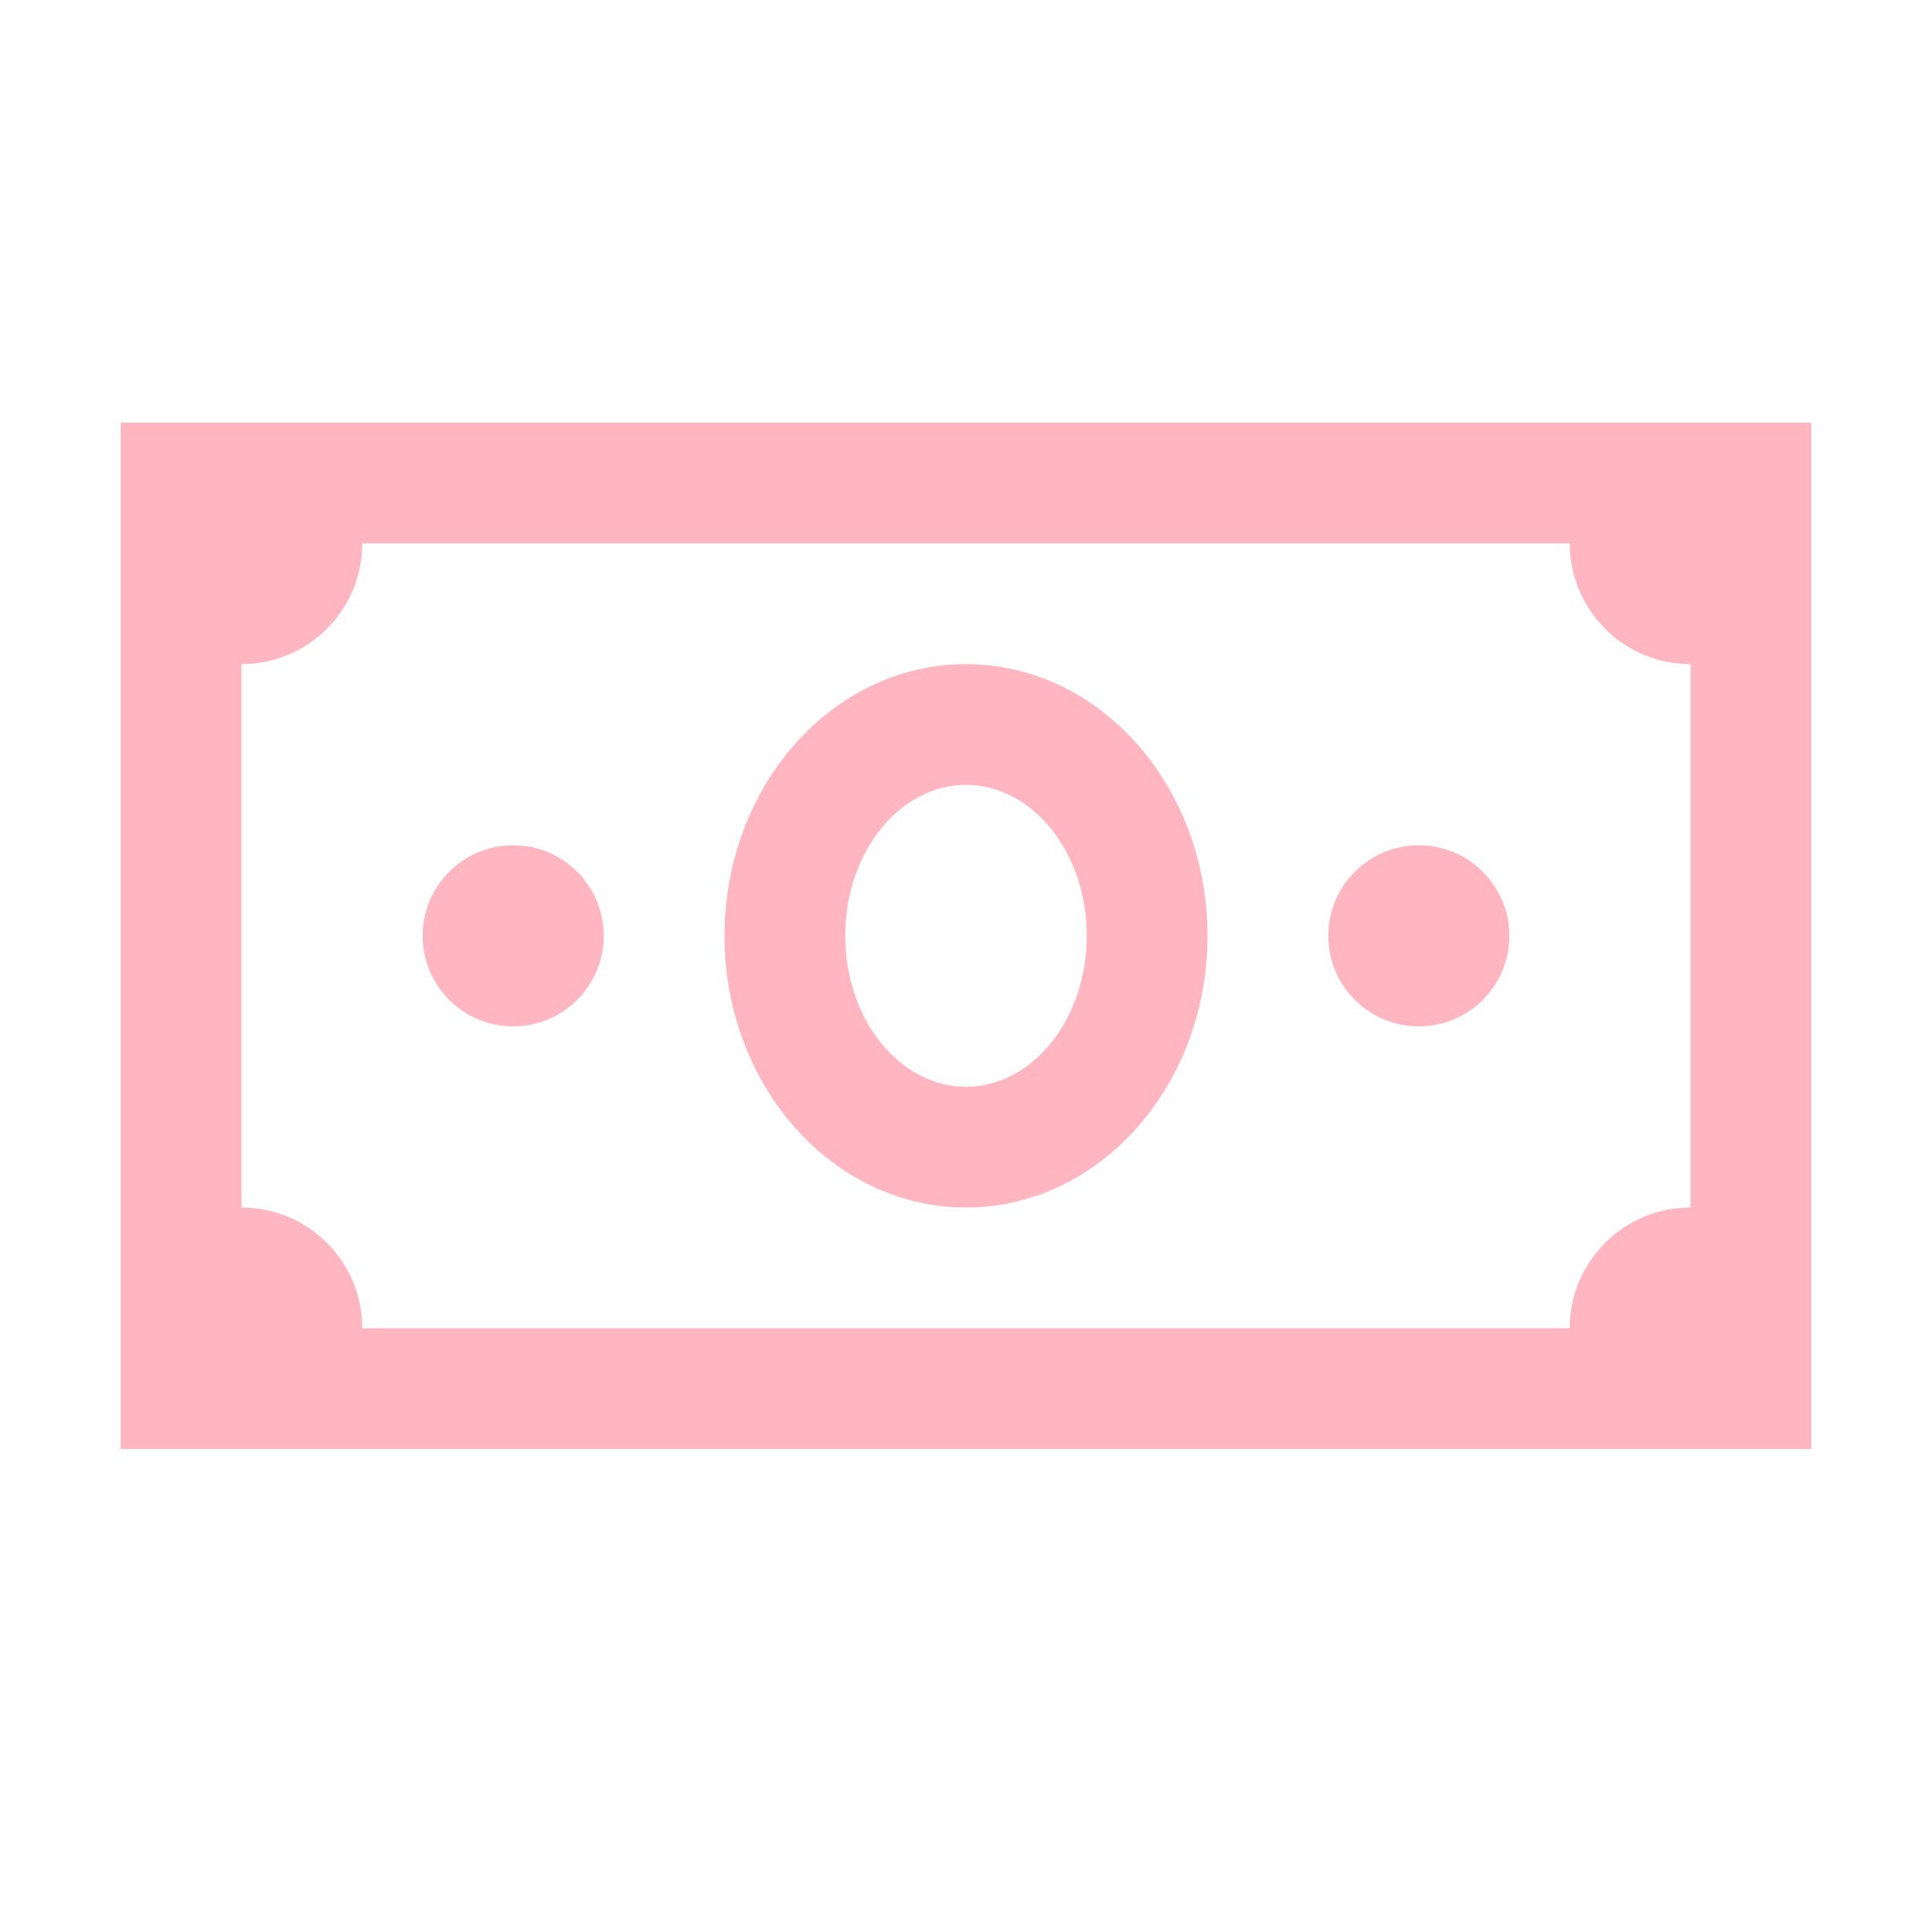 <svg width="20" height="20" viewBox="0 0 20 20" fill="none" xmlns="http://www.w3.org/2000/svg">
<path d="M1.25 4.375V15H18.75V4.375H1.25ZM3.75 5.625H16.25C16.25 6.316 16.809 6.875 17.5 6.875V12.5C16.809 12.5 16.25 13.059 16.25 13.75H3.75C3.75 13.059 3.191 12.5 2.5 12.5V6.875C3.191 6.875 3.75 6.316 3.75 5.625ZM10 6.875C8.618 6.875 7.5 8.135 7.5 9.688C7.5 11.24 8.618 12.5 10 12.5C11.382 12.5 12.5 11.24 12.5 9.688C12.5 8.135 11.382 6.875 10 6.875ZM10 8.125C10.689 8.125 11.25 8.826 11.25 9.688C11.25 10.549 10.689 11.25 10 11.25C9.311 11.25 8.75 10.549 8.75 9.688C8.75 8.826 9.311 8.125 10 8.125ZM5.312 8.75C4.795 8.75 4.375 9.17 4.375 9.688C4.375 10.205 4.795 10.625 5.312 10.625C5.83 10.625 6.25 10.205 6.25 9.688C6.25 9.17 5.83 8.75 5.312 8.75ZM14.688 8.75C14.17 8.75 13.75 9.17 13.75 9.688C13.75 10.205 14.17 10.625 14.688 10.625C15.205 10.625 15.625 10.205 15.625 9.688C15.625 9.17 15.205 8.75 14.688 8.75Z" fill="#FFB6C1"/>
</svg>
